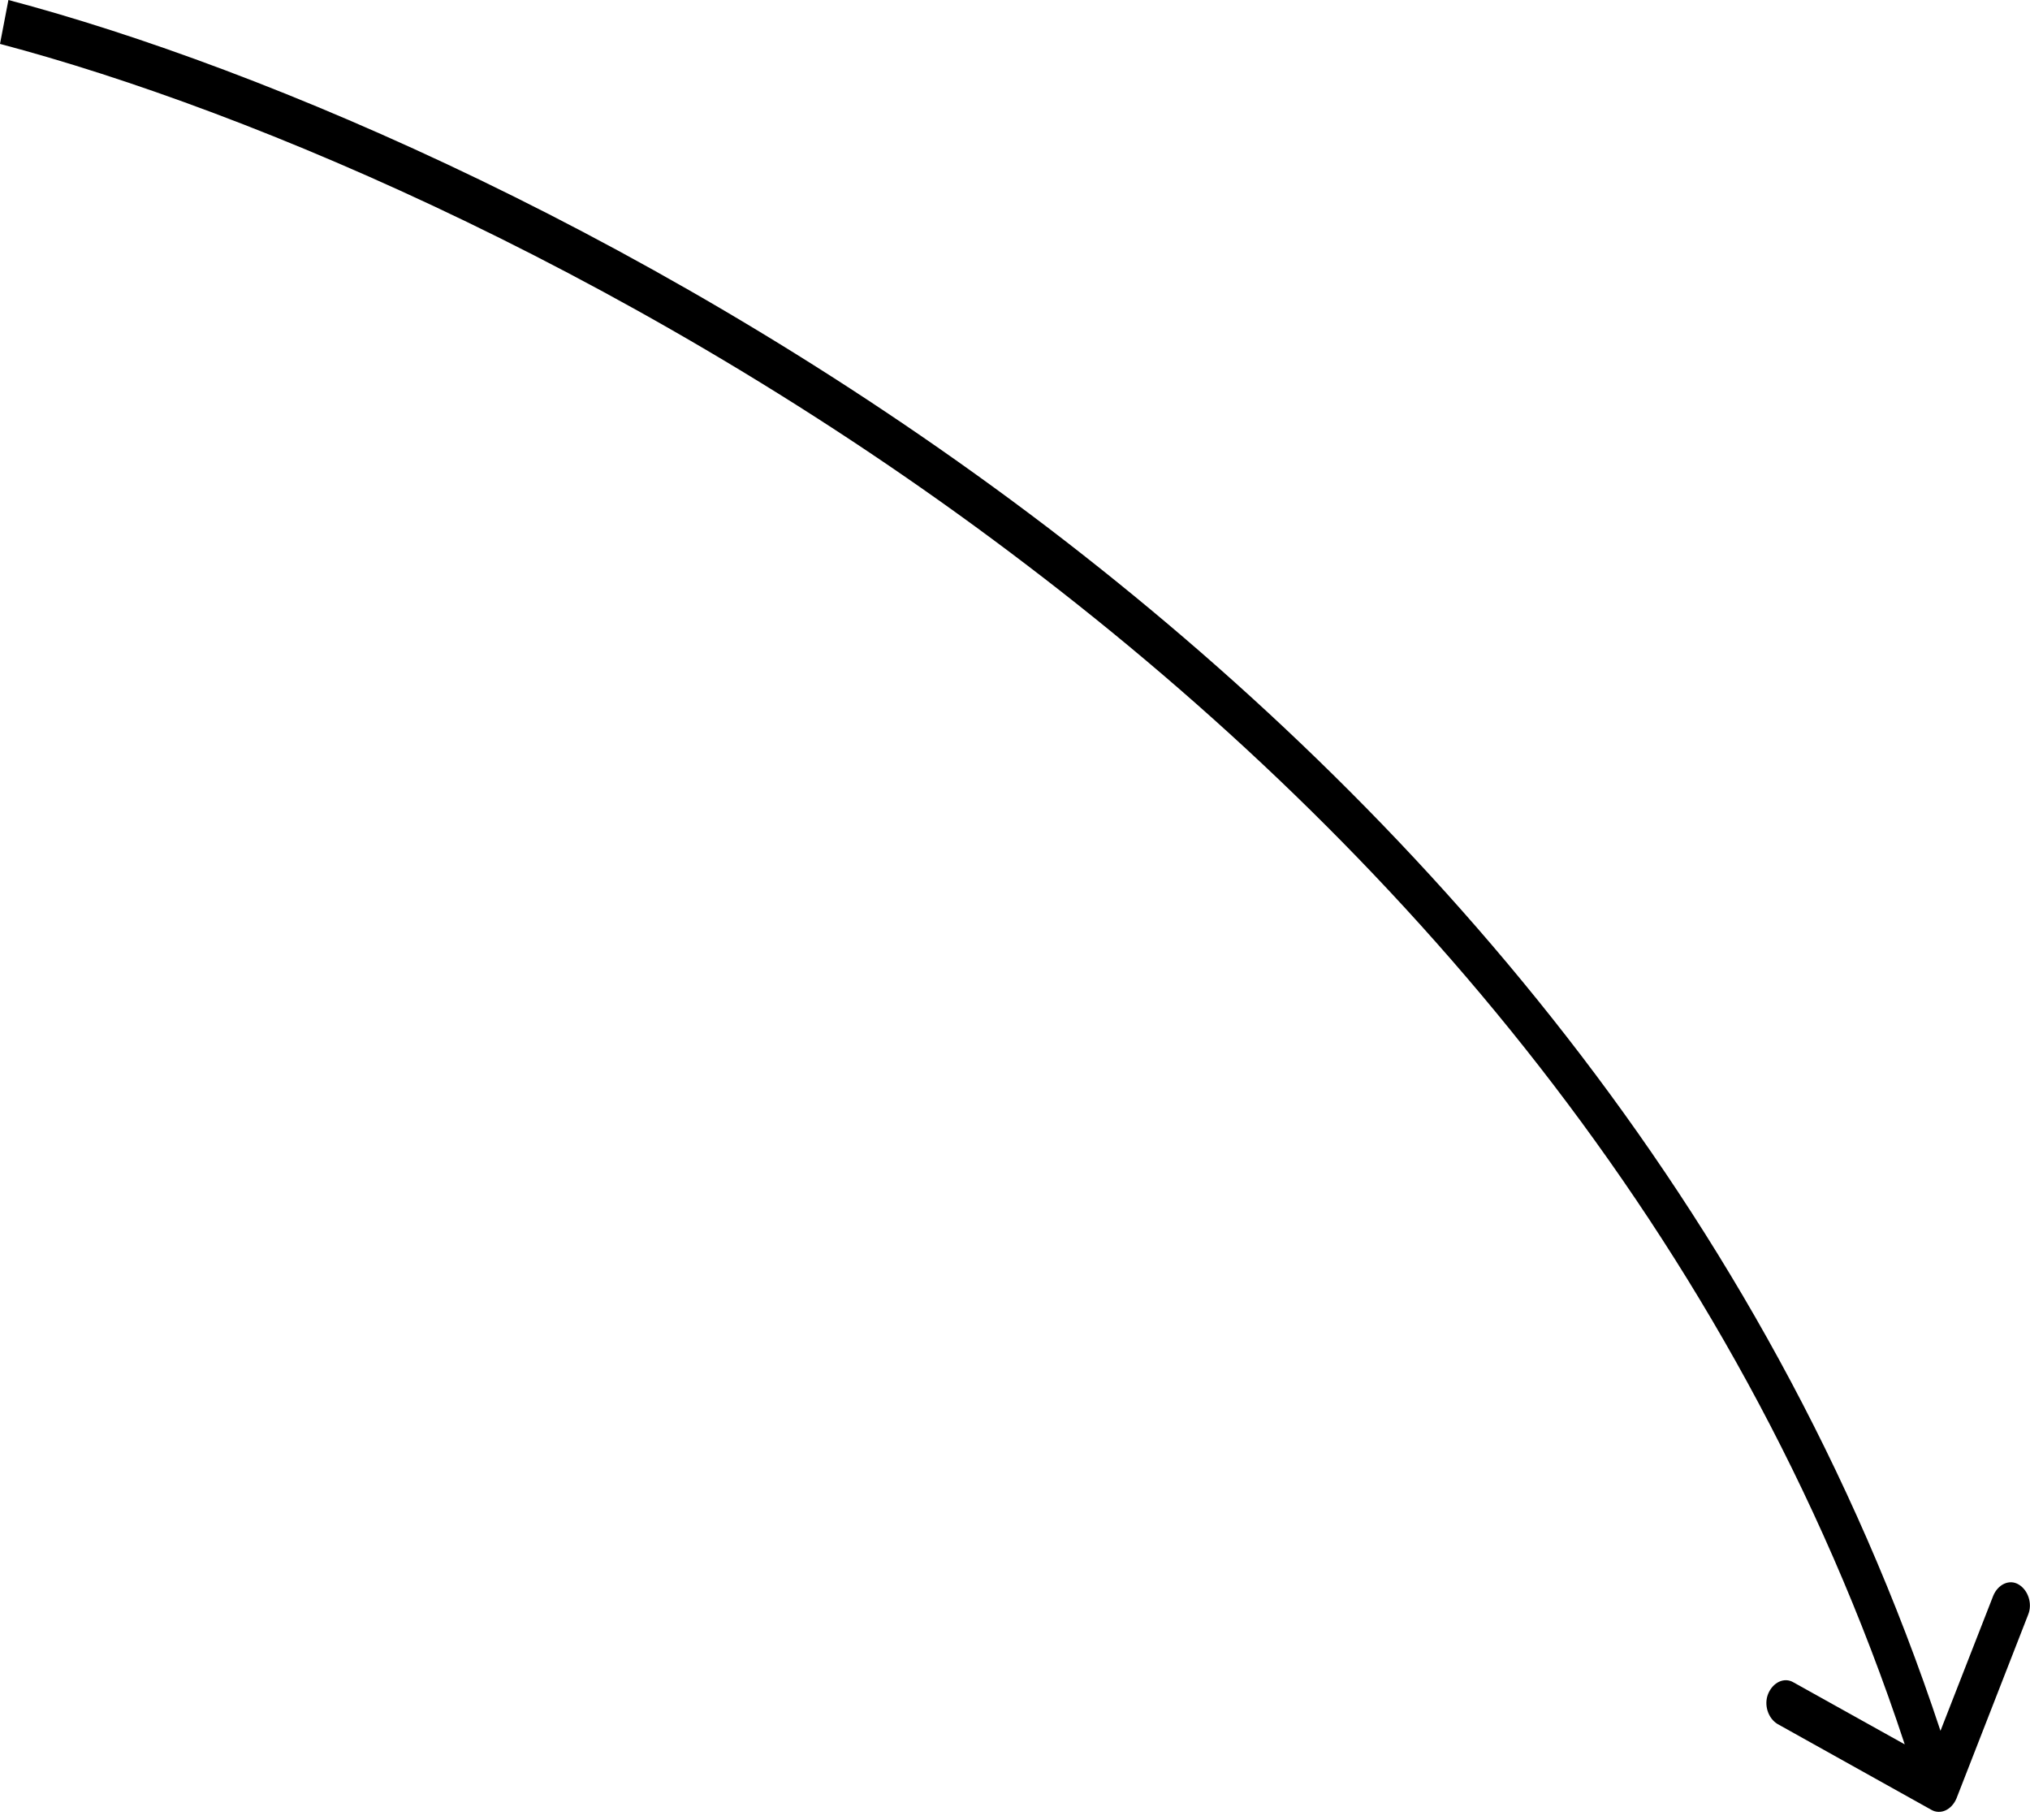 <svg width="222" height="199" viewBox="0 0 222 199" fill="none" xmlns="http://www.w3.org/2000/svg" xmlns:xlink="http://www.w3.org/1999/xlink">
	<desc>
			Created with Pixso.
	</desc>
	<defs/>
	<path id="Vector" d="M220.76 173.25C219.73 172.63 218.49 173.25 217.98 174.48L212.21 189.25C193.16 131.63 154.86 88.41 114.5 57.62C72.9 25.98 28.83 7.38 0.92 0L0 4.8C27.49 12.06 71.15 30.41 112.33 61.81C152.28 92.22 189.77 134.58 208.3 190.73L196.15 183.96C195.12 183.34 193.89 183.96 193.37 185.19C192.86 186.42 193.37 187.9 194.4 188.51L211.18 197.87C212.21 198.49 213.45 197.87 213.96 196.64L221.79 176.57C222.3 175.34 221.79 173.86 220.76 173.25Z" fill="#000000" fill-opacity="1" fill-rule="nonzero"/>
</svg>
